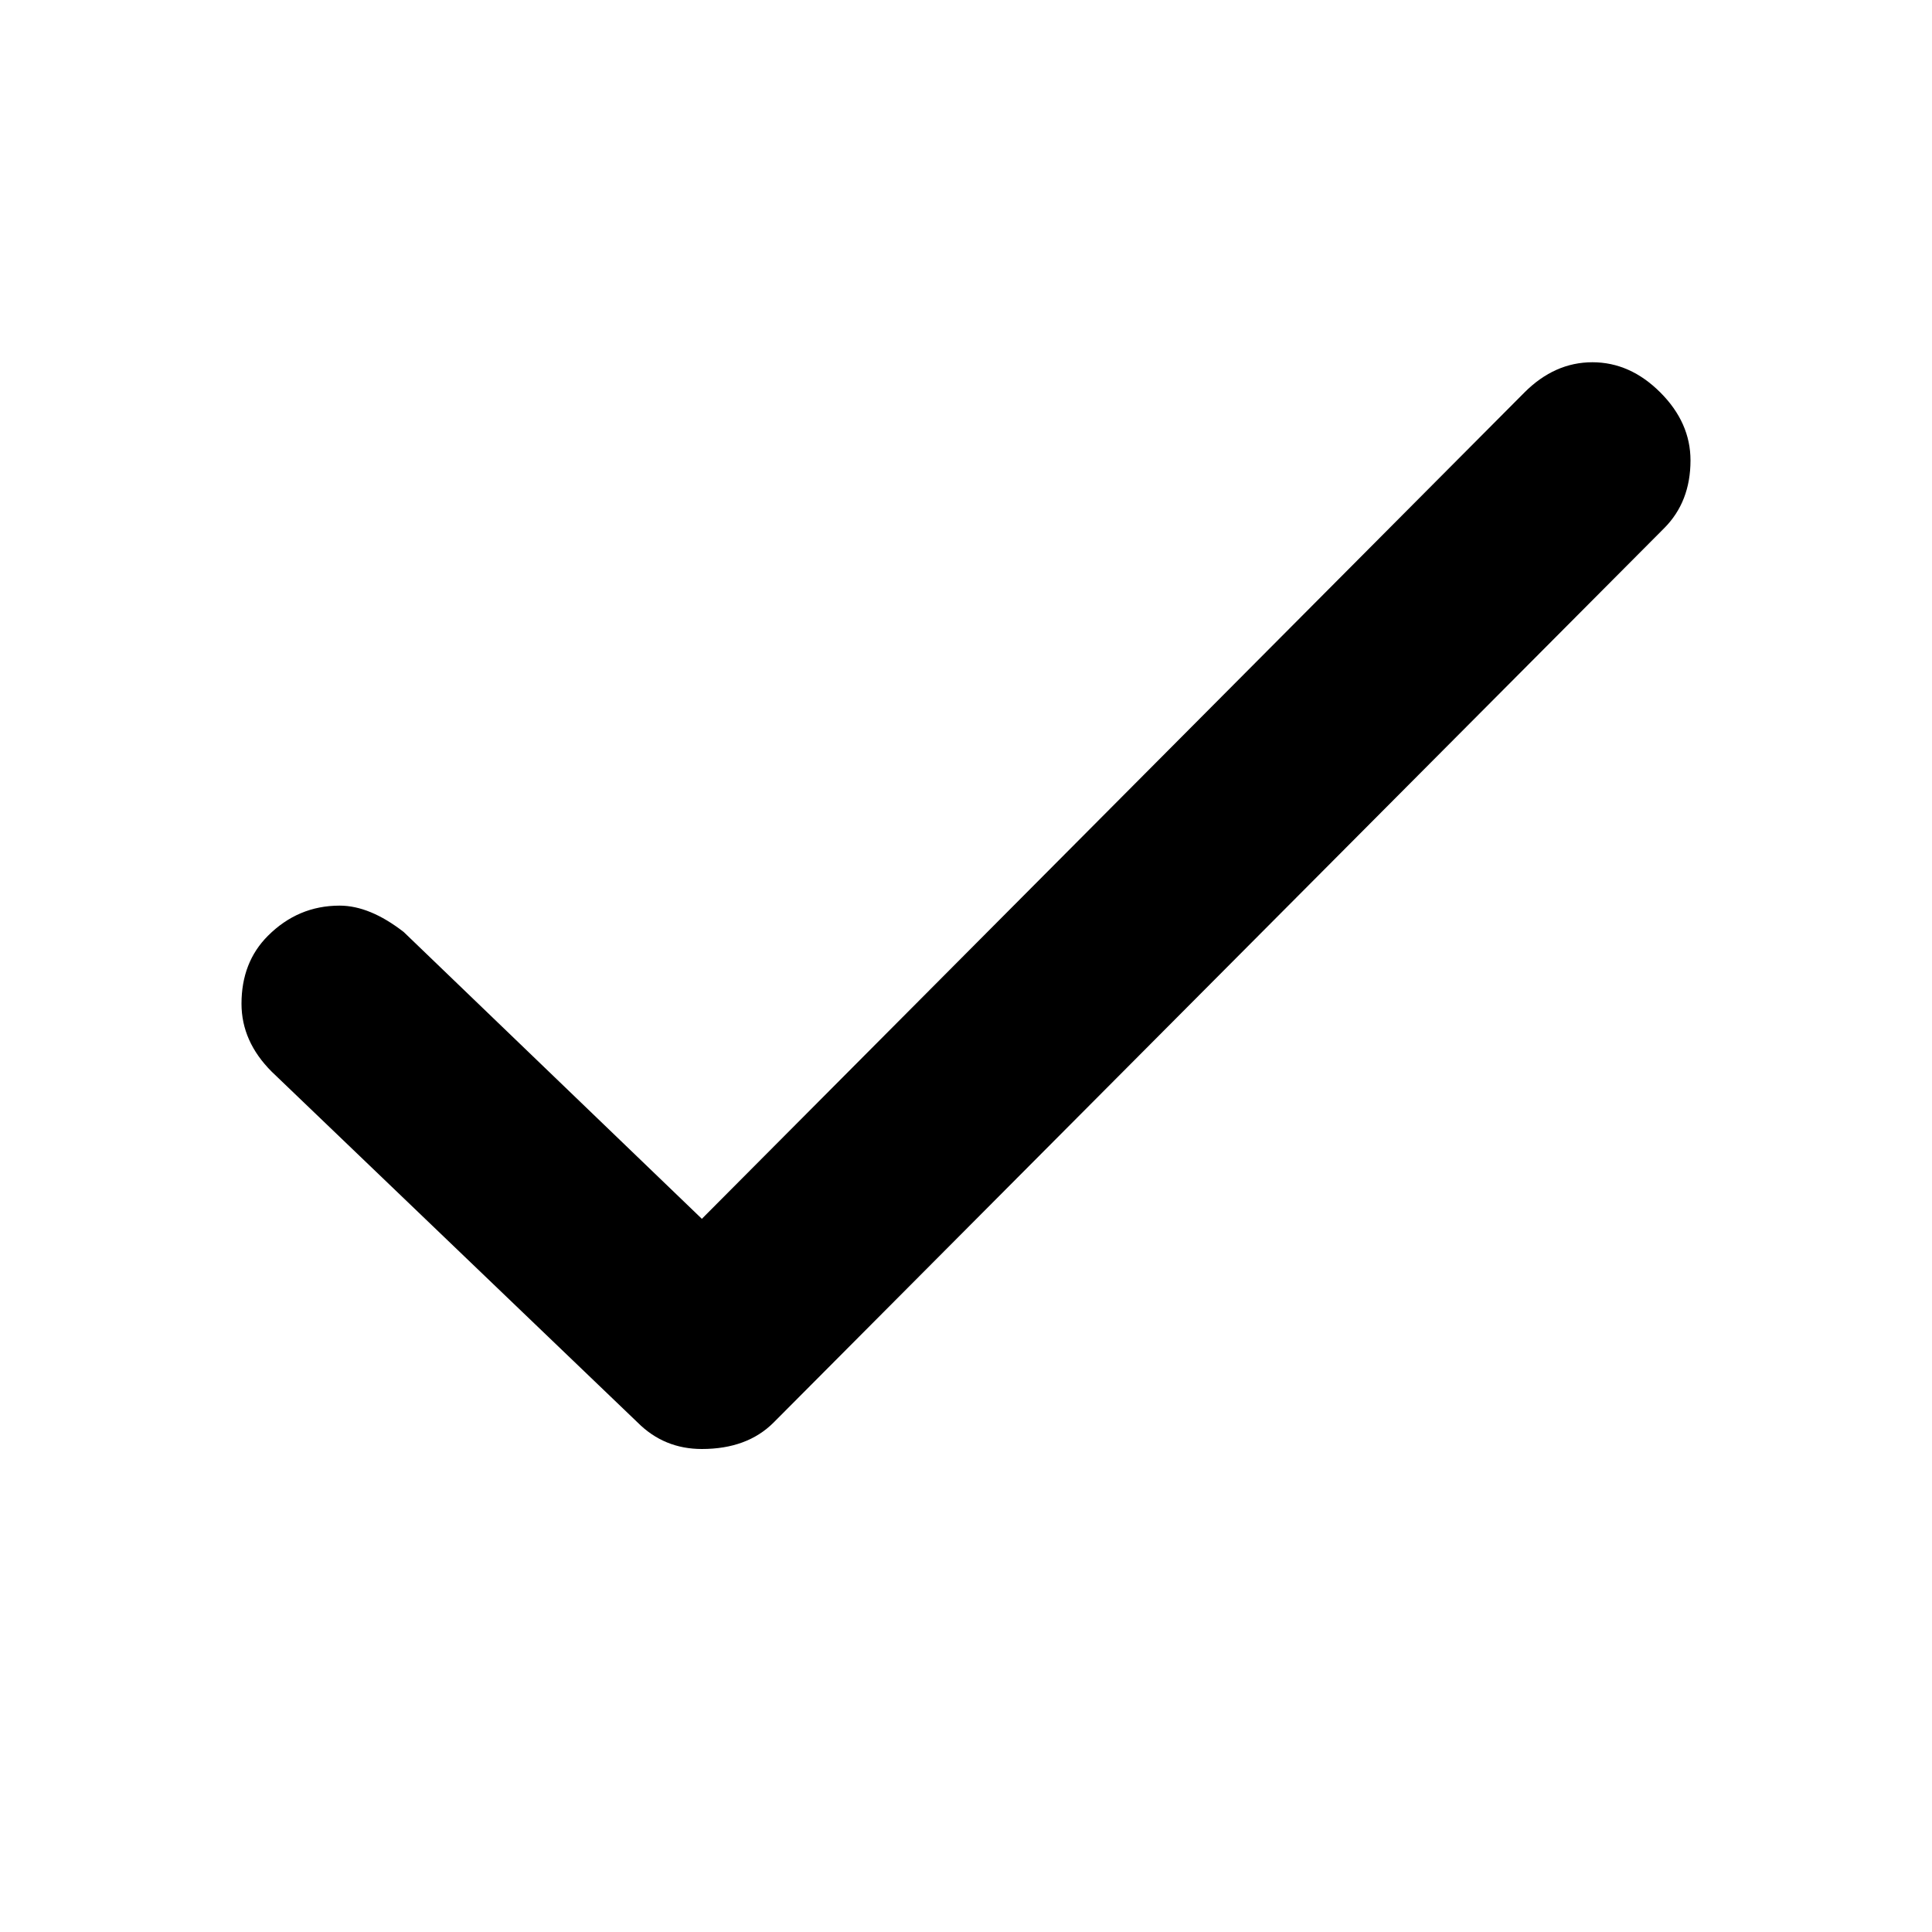<svg xmlns="http://www.w3.org/2000/svg" viewBox="0 0 512 512">
	<path d="M186 384q-10 0-17-7l-97-93q-8-8-8-18 0-11 7-18 8-8 19-8 8 0 17 7l79 76 218-219q8-8 18-8t18 8 8 18q0 11-7 18L205 377q-7 7-19 7z"/>
</svg>